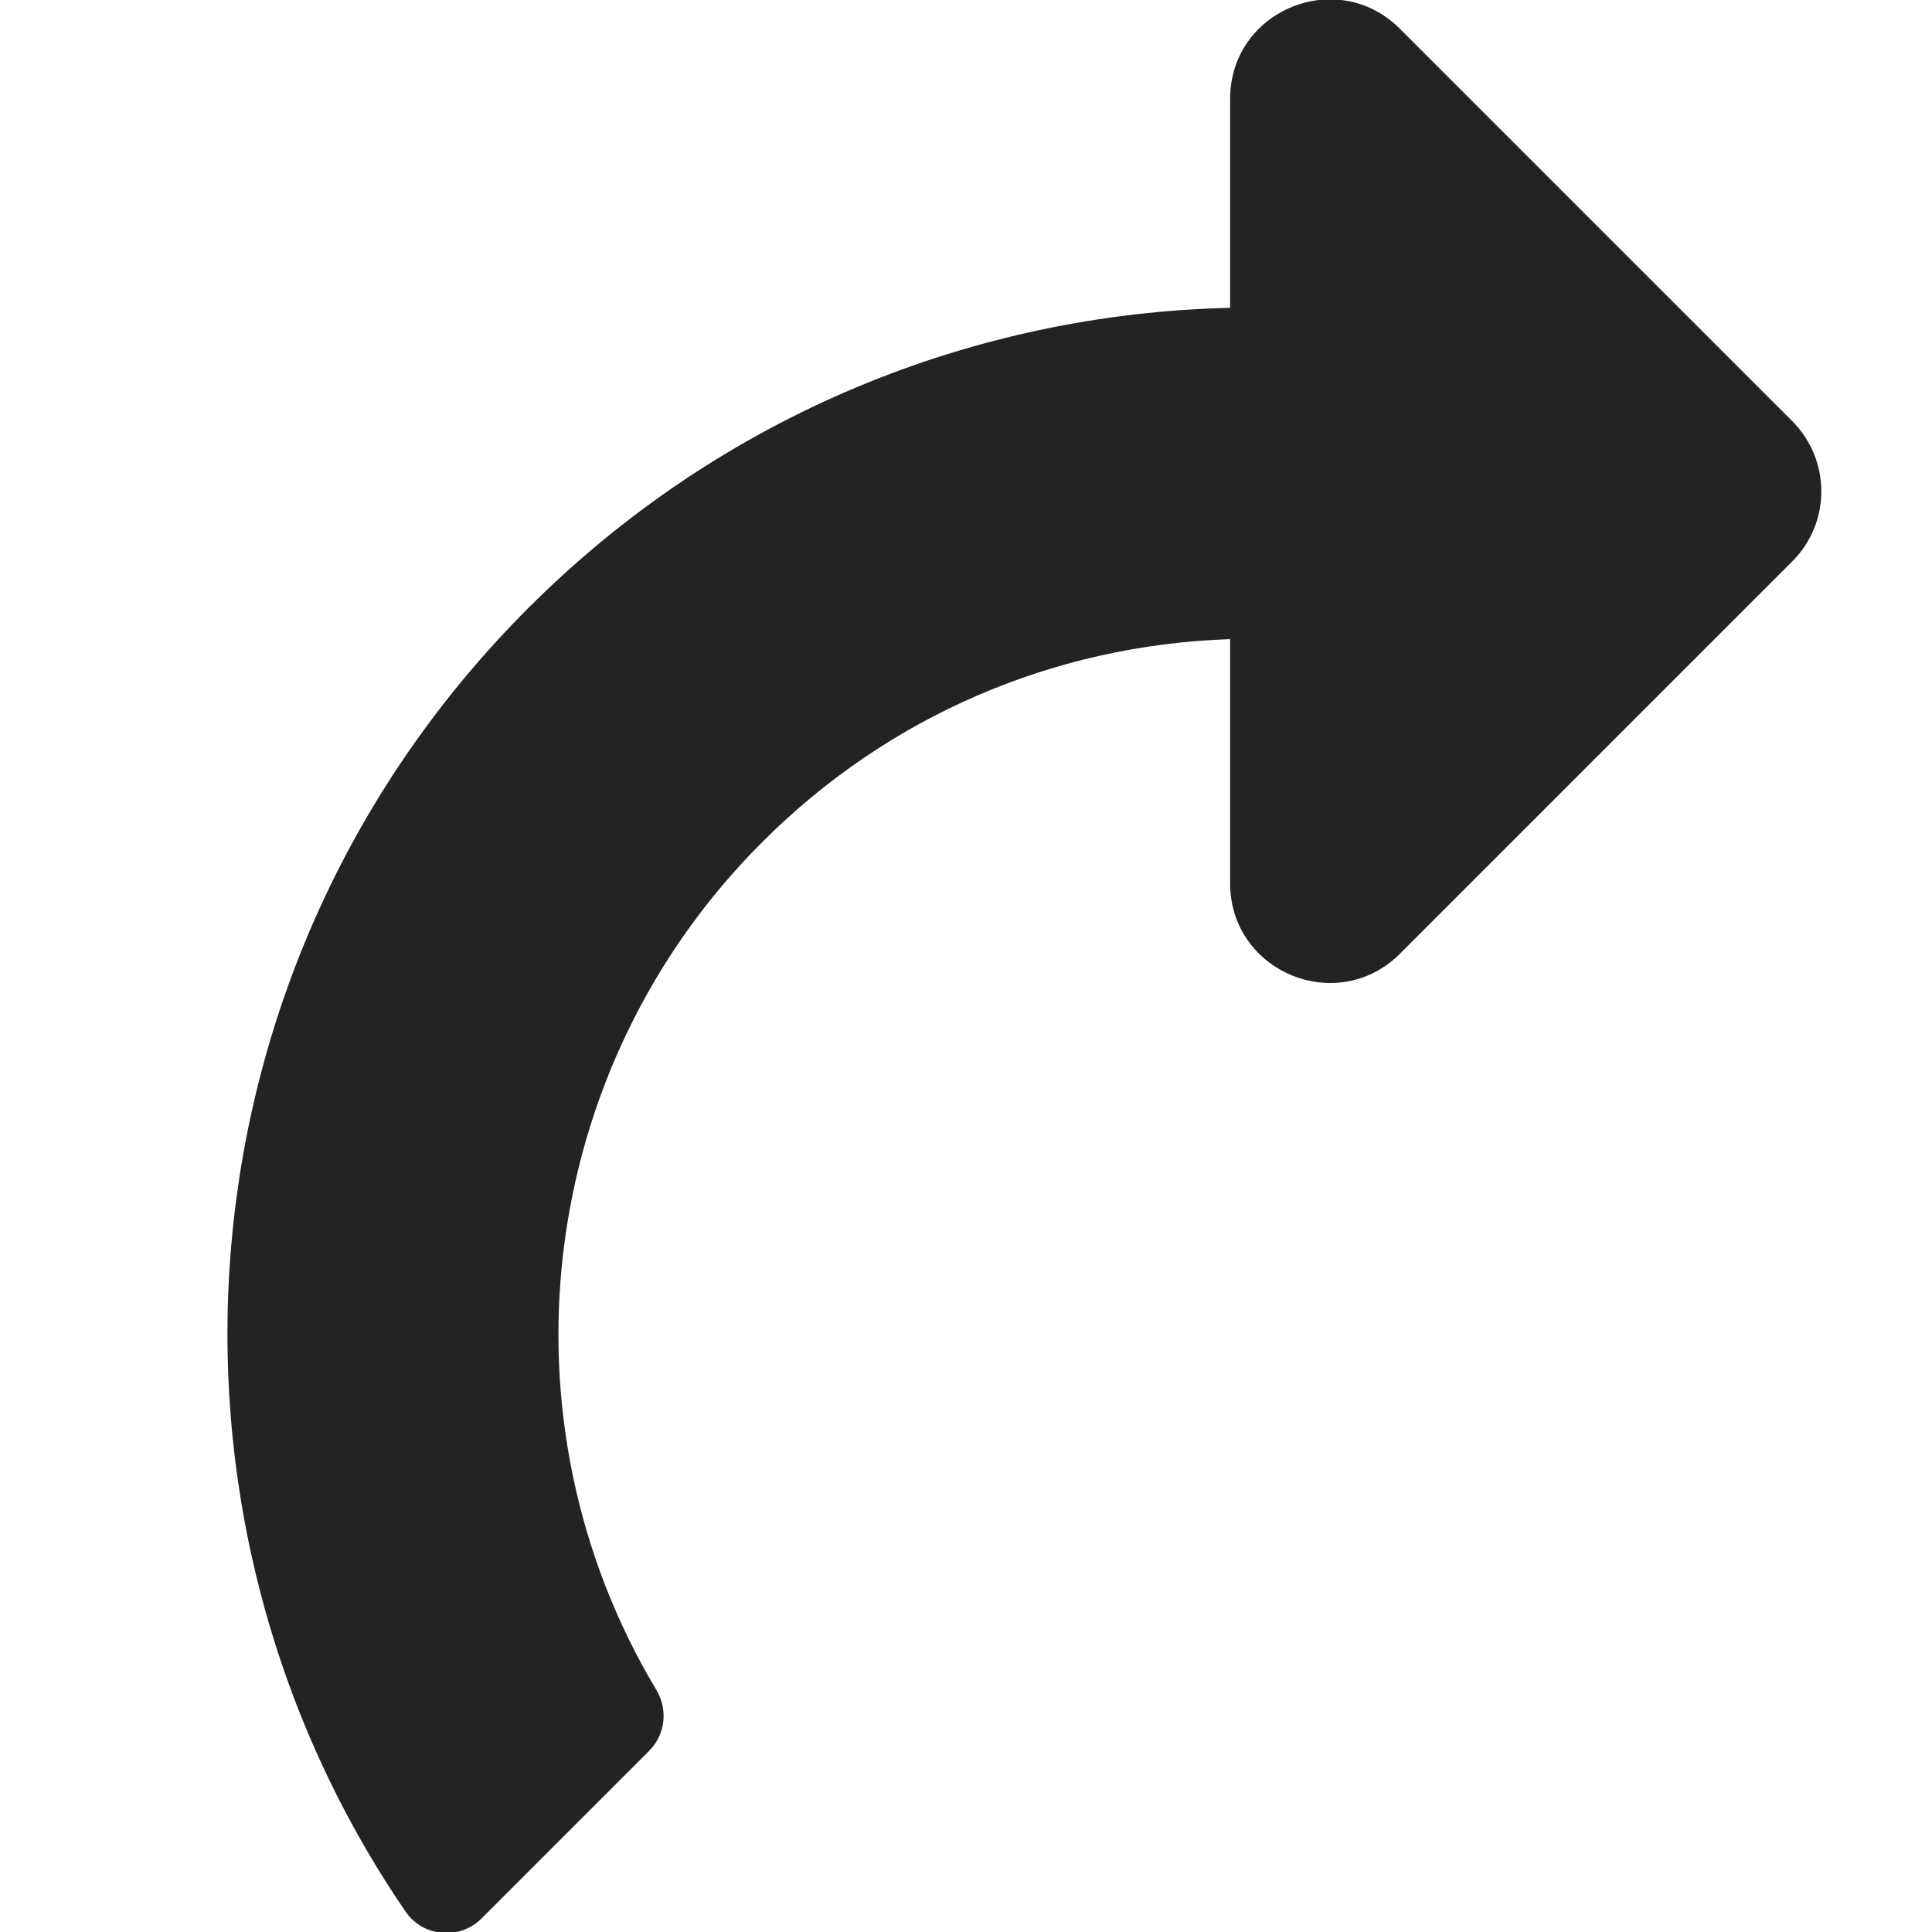 <?xml version="1.0" encoding="UTF-8" standalone="no"?>
<!-- Created with Inkscape (http://www.inkscape.org/) -->

<svg
   xmlns:dc="http://purl.org/dc/elements/1.1/"
   xmlns:cc="http://creativecommons.org/ns#"
   xmlns:rdf="http://www.w3.org/1999/02/22-rdf-syntax-ns#"
   xmlns:svg="http://www.w3.org/2000/svg"
   xmlns="http://www.w3.org/2000/svg"
   xmlns:sodipodi="http://sodipodi.sourceforge.net/DTD/sodipodi-0.dtd"
   xmlns:inkscape="http://www.inkscape.org/namespaces/inkscape"
   width="32"
   height="32"
   viewBox="0 0 8.467 8.467"
   version="1.1"
   id="svg8"
   inkscape:version="0.92.5 (2060ec1f9f, 2020-04-08)"
   sodipodi:docname="load_sd.svg">
  <defs
     id="defs2" />
  <sodipodi:namedview
     id="base"
     pagecolor="#ffffff"
     bordercolor="#666666"
     borderopacity="1.0"
     inkscape:pageopacity="0.0"
     inkscape:pageshadow="2"
     inkscape:zoom="16"
     inkscape:cx="22.26148"
     inkscape:cy="12.989697"
     inkscape:document-units="mm"
     inkscape:current-layer="svg8"
     showgrid="false"
     units="px"
     inkscape:window-width="1848"
     inkscape:window-height="1136"
     inkscape:window-x="1920"
     inkscape:window-y="27"
     inkscape:window-maximized="1">
    <sodipodi:guide
       position="8.467,0"
       orientation="-32,0"
       id="guide854"
       inkscape:locked="false" />
    <sodipodi:guide
       position="8.467,8.467"
       orientation="0,-32"
       id="guide856"
       inkscape:locked="false" />
    <sodipodi:guide
       position="0,8.467"
       orientation="32,0"
       id="guide858"
       inkscape:locked="false" />
  </sodipodi:namedview>
  <path
     style="fill:#232323;fill-opacity:1;stroke:none;stroke-width:2.75;stroke-miterlimit:4;stroke-dasharray:none;stroke-opacity:1"
     d="m 5.779,0 c 0.123,-0.014 0.253,0.023 0.356,0.126 l 1.719,1.719 c 0.17,0.17 0.171,0.445 9.298e-4,0.615 L 6.135,4.18 C 5.86,4.454 5.391,4.259 5.391,3.871 V 2.801 C 4.615,2.827 3.889,3.14 3.338,3.693 2.345,4.687 2.169,6.226 2.877,7.407 c 0.051,0.086 0.039,0.195 -0.032,0.266 l -0.735,0.735 c -0.096,0.096 -0.257,0.081 -0.333,-0.031 C 0.58,6.627 0.761,4.219 2.315,2.665 3.167,1.813 4.274,1.375 5.391,1.349 V 0.433 C 5.391,0.191 5.574,0.024 5.779,8e-5 Z"
     id="path4811"
     inkscape:connector-curvature="0"
     sodipodi:nodetypes="sccccccccccccccs" />
</svg>
